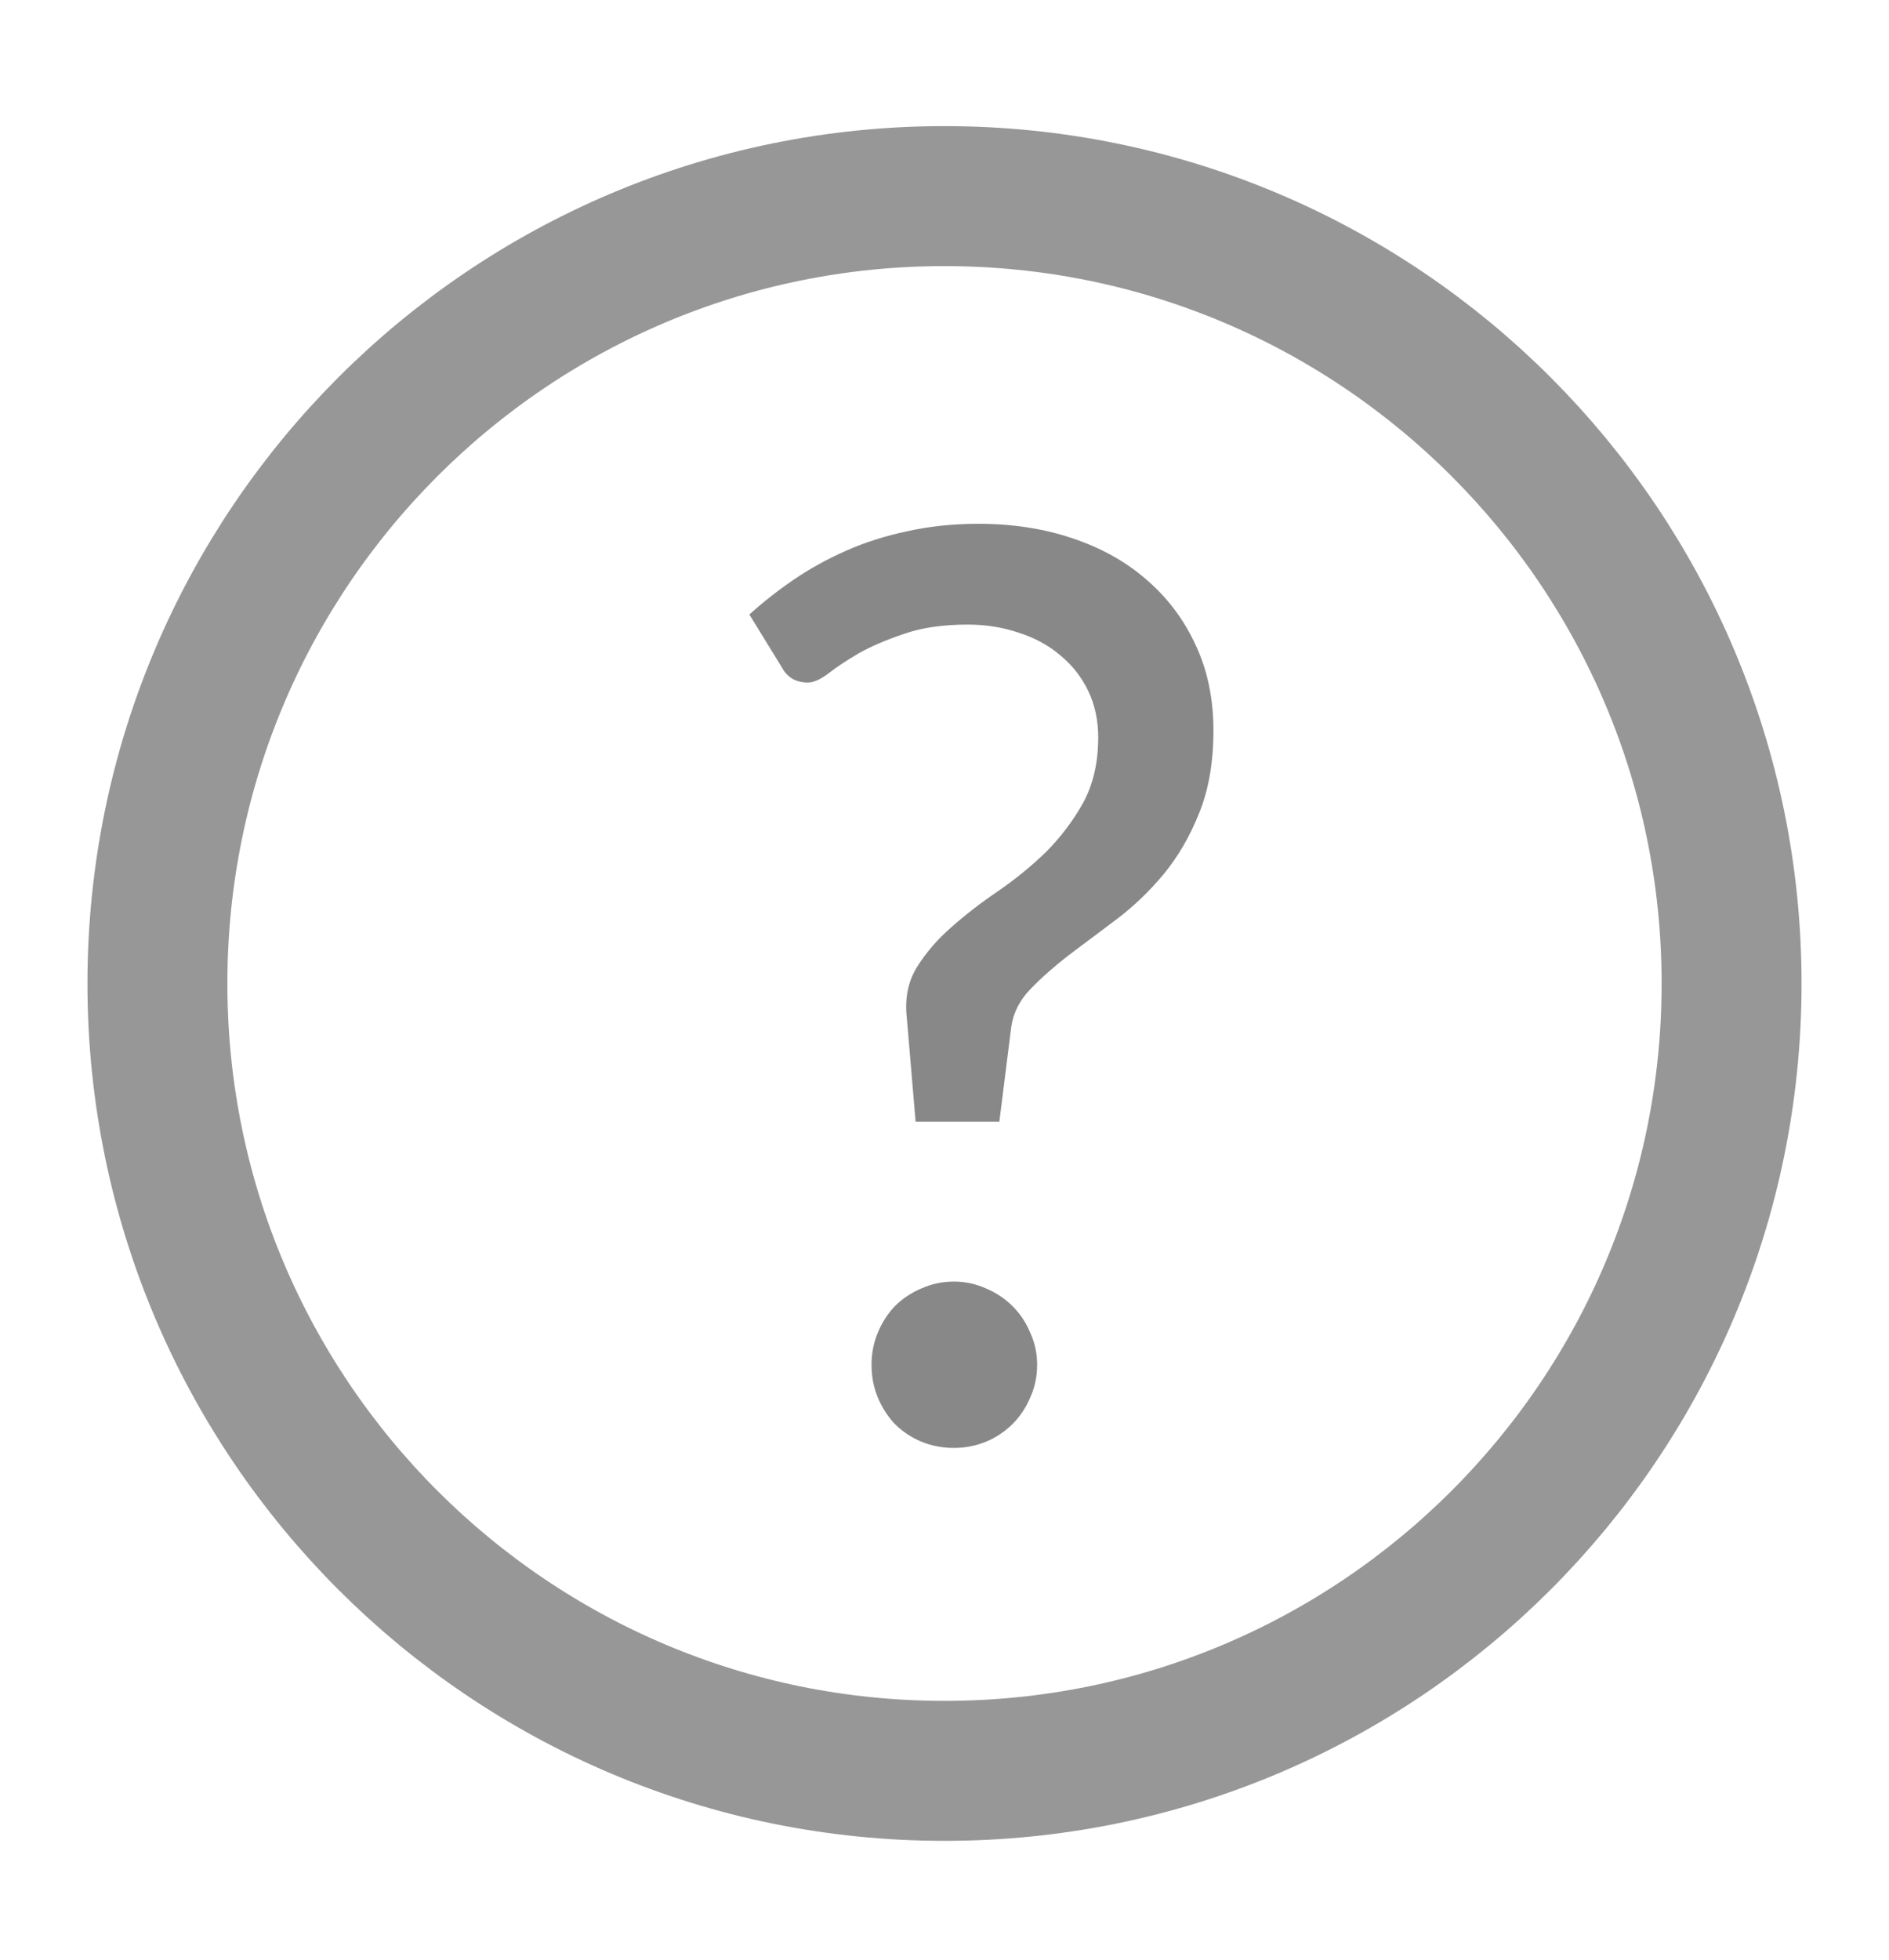 <svg width="27" height="28" viewBox="0 0 27 28" fill="none" xmlns="http://www.w3.org/2000/svg">
<path d="M13.5 25.302C19.713 25.302 24.75 20.266 24.75 14.053C24.75 7.839 19.713 2.802 13.5 2.802C7.287 2.802 2.25 7.839 2.25 14.053C2.25 20.266 7.287 25.302 13.5 25.302Z" stroke="#979797" stroke-width="2" stroke-linecap="round" stroke-linejoin="round"/>
<path d="M10.711 8.78C10.903 8.606 11.113 8.441 11.341 8.285C11.569 8.129 11.818 7.991 12.088 7.871C12.358 7.751 12.649 7.658 12.961 7.592C13.279 7.52 13.621 7.484 13.987 7.484C14.473 7.484 14.92 7.553 15.328 7.691C15.742 7.829 16.096 8.027 16.39 8.285C16.69 8.543 16.924 8.855 17.092 9.221C17.26 9.581 17.344 9.986 17.344 10.437C17.344 10.893 17.275 11.289 17.137 11.624C17.005 11.954 16.837 12.242 16.633 12.489C16.429 12.735 16.204 12.95 15.958 13.136C15.718 13.316 15.49 13.488 15.274 13.649C15.064 13.812 14.881 13.973 14.725 14.136C14.575 14.291 14.485 14.469 14.455 14.666L14.284 16.026H13.087L12.961 14.54C12.931 14.264 12.979 14.024 13.105 13.82C13.231 13.617 13.393 13.428 13.591 13.254C13.795 13.073 14.02 12.899 14.266 12.732C14.512 12.563 14.74 12.377 14.95 12.174C15.16 11.963 15.337 11.729 15.481 11.472C15.625 11.207 15.697 10.896 15.697 10.536C15.697 10.29 15.649 10.068 15.553 9.869C15.457 9.671 15.325 9.503 15.157 9.365C14.989 9.221 14.791 9.113 14.563 9.041C14.335 8.963 14.092 8.924 13.834 8.924C13.474 8.924 13.168 8.969 12.916 9.059C12.664 9.143 12.448 9.236 12.268 9.338C12.094 9.44 11.95 9.536 11.836 9.626C11.722 9.71 11.626 9.752 11.548 9.752C11.374 9.752 11.248 9.677 11.17 9.527L10.711 8.78ZM12.457 19.5C12.457 19.337 12.487 19.184 12.547 19.041C12.607 18.896 12.688 18.77 12.79 18.663C12.898 18.555 13.024 18.471 13.168 18.41C13.312 18.345 13.468 18.311 13.636 18.311C13.798 18.311 13.951 18.345 14.095 18.41C14.239 18.471 14.365 18.555 14.473 18.663C14.581 18.77 14.665 18.896 14.725 19.041C14.791 19.184 14.824 19.337 14.824 19.5C14.824 19.668 14.791 19.823 14.725 19.968C14.665 20.111 14.581 20.238 14.473 20.346C14.365 20.453 14.239 20.538 14.095 20.598C13.951 20.657 13.798 20.688 13.636 20.688C13.468 20.688 13.312 20.657 13.168 20.598C13.024 20.538 12.898 20.453 12.79 20.346C12.688 20.238 12.607 20.111 12.547 19.968C12.487 19.823 12.457 19.668 12.457 19.5Z" fill="#888888"/>
</svg>
